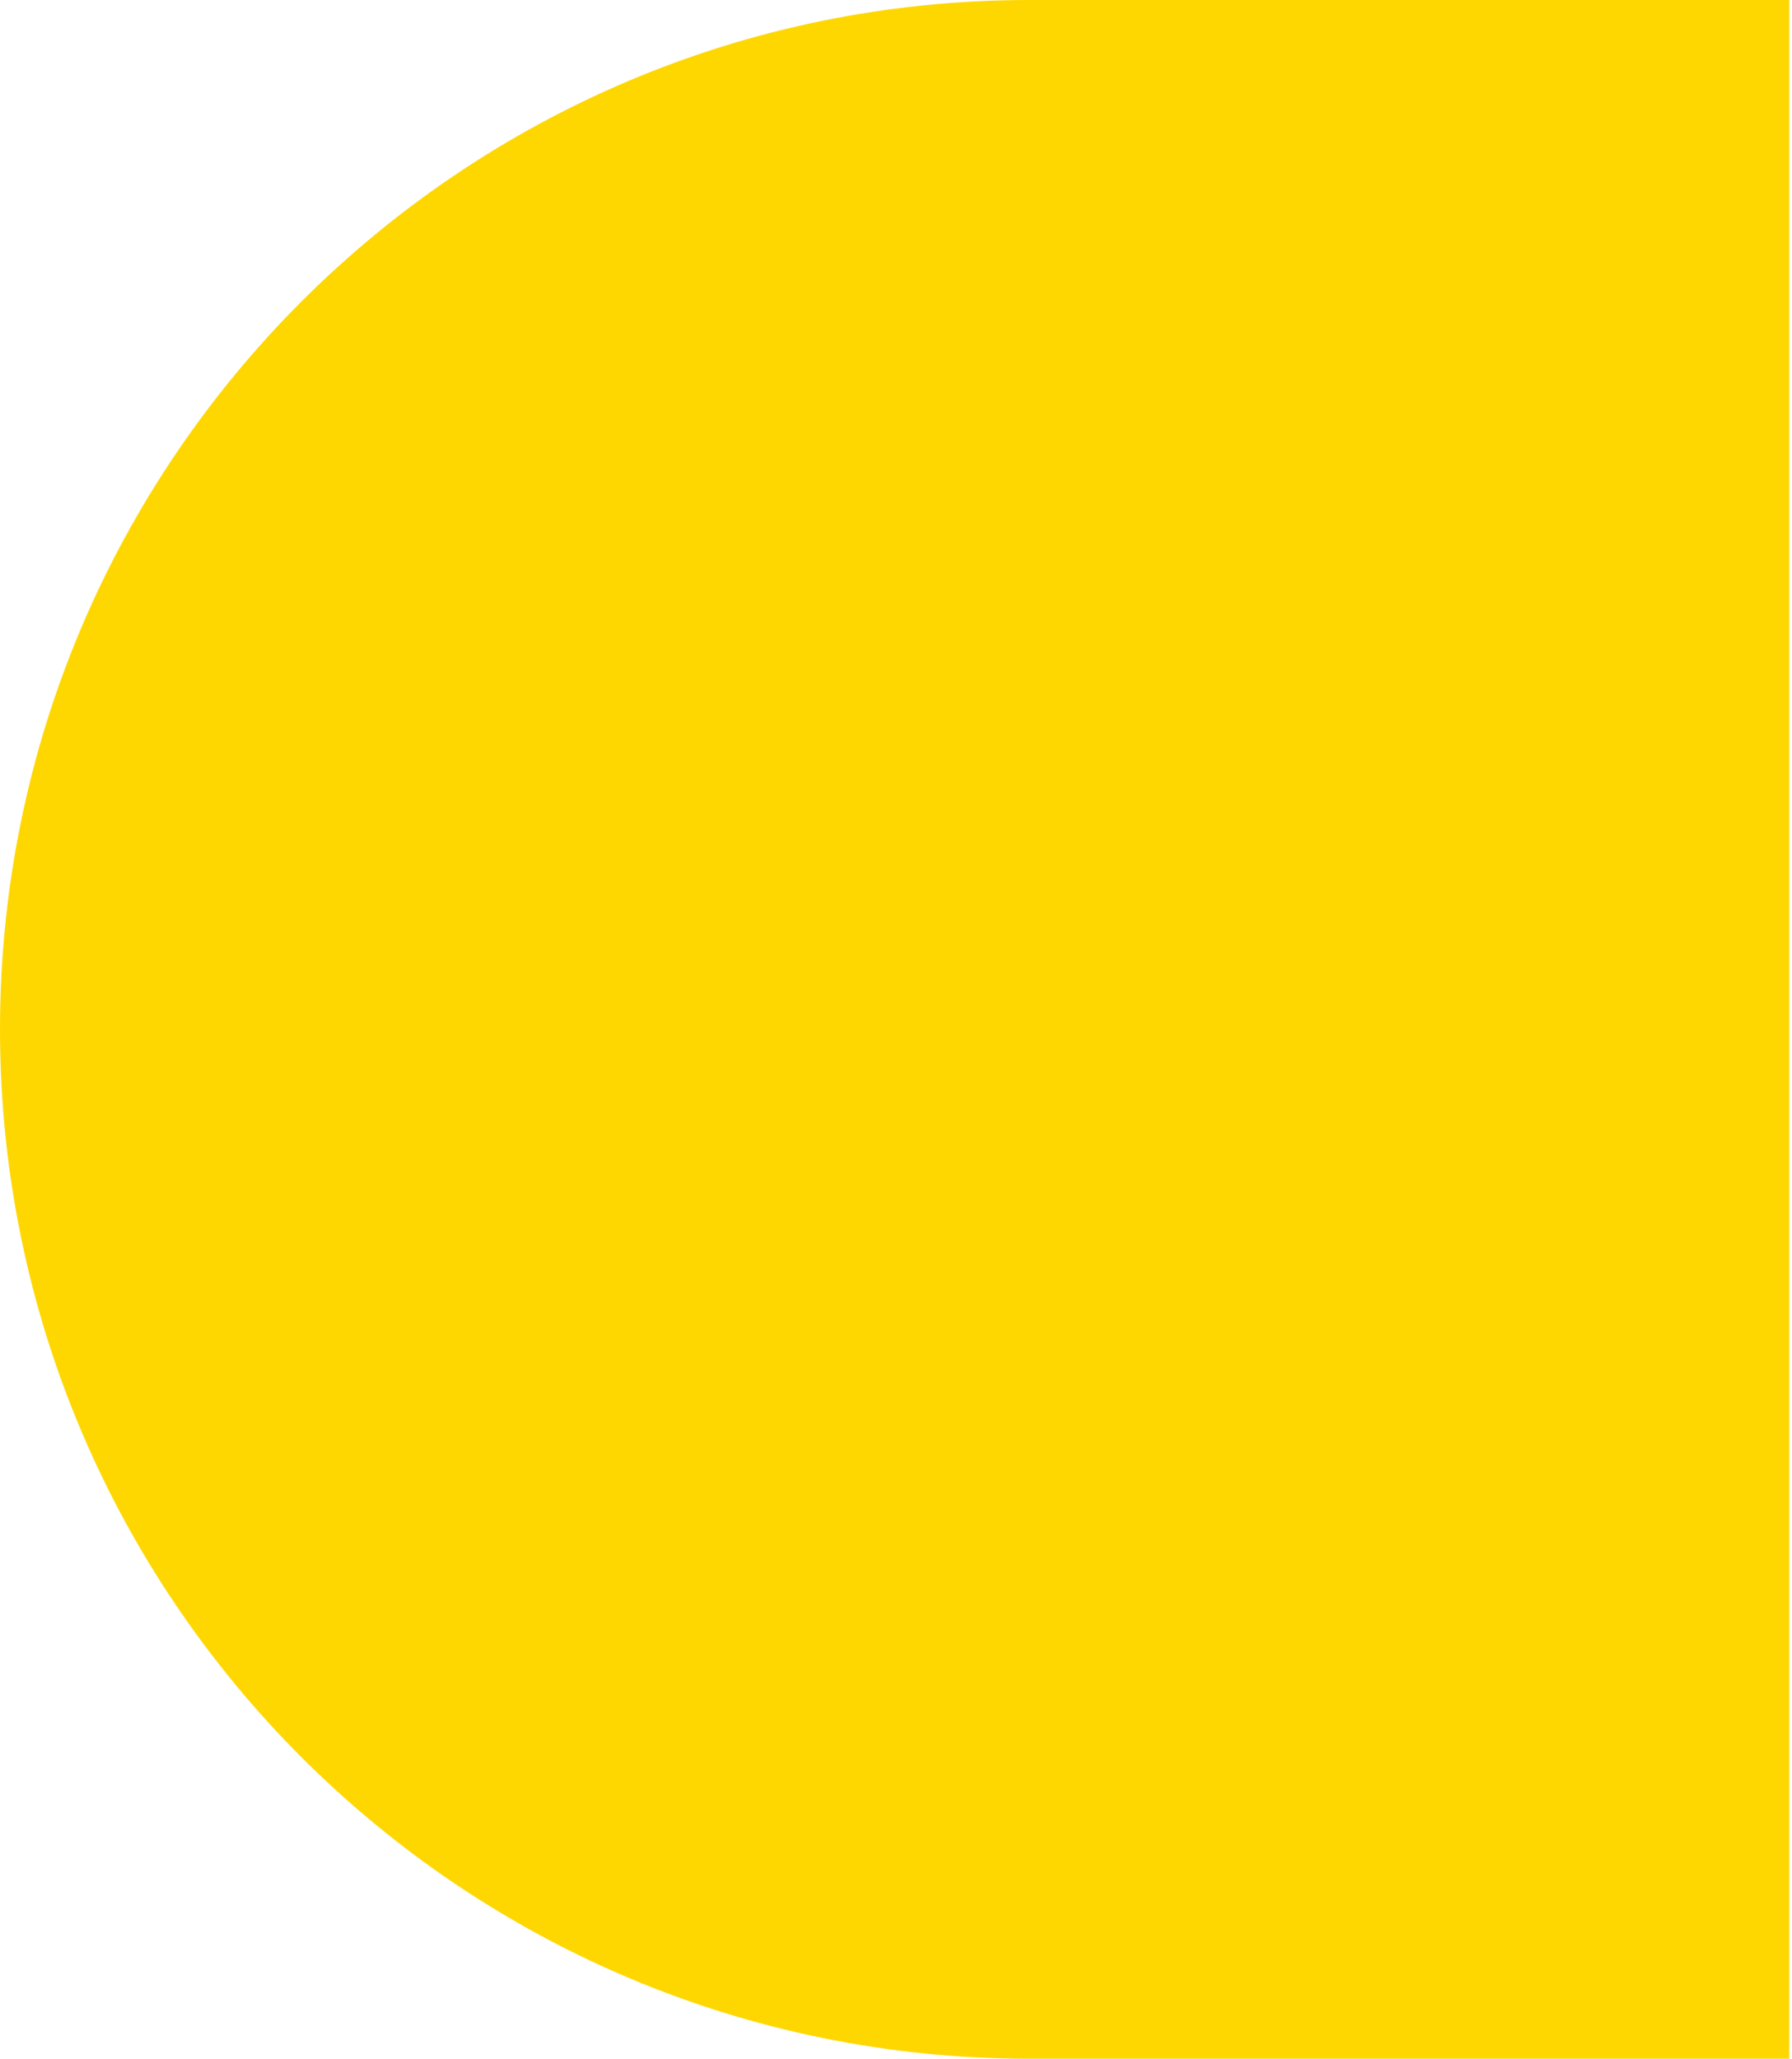 <svg width="74" height="85" viewBox="0 0 74 85" fill="none" xmlns="http://www.w3.org/2000/svg">
<path d="M0 42.5C0 19.028 19.028 0 42.5 0H73.888V85H42.5C19.028 85 0 65.972 0 42.5Z" fill="#FFD700"/>
</svg>
